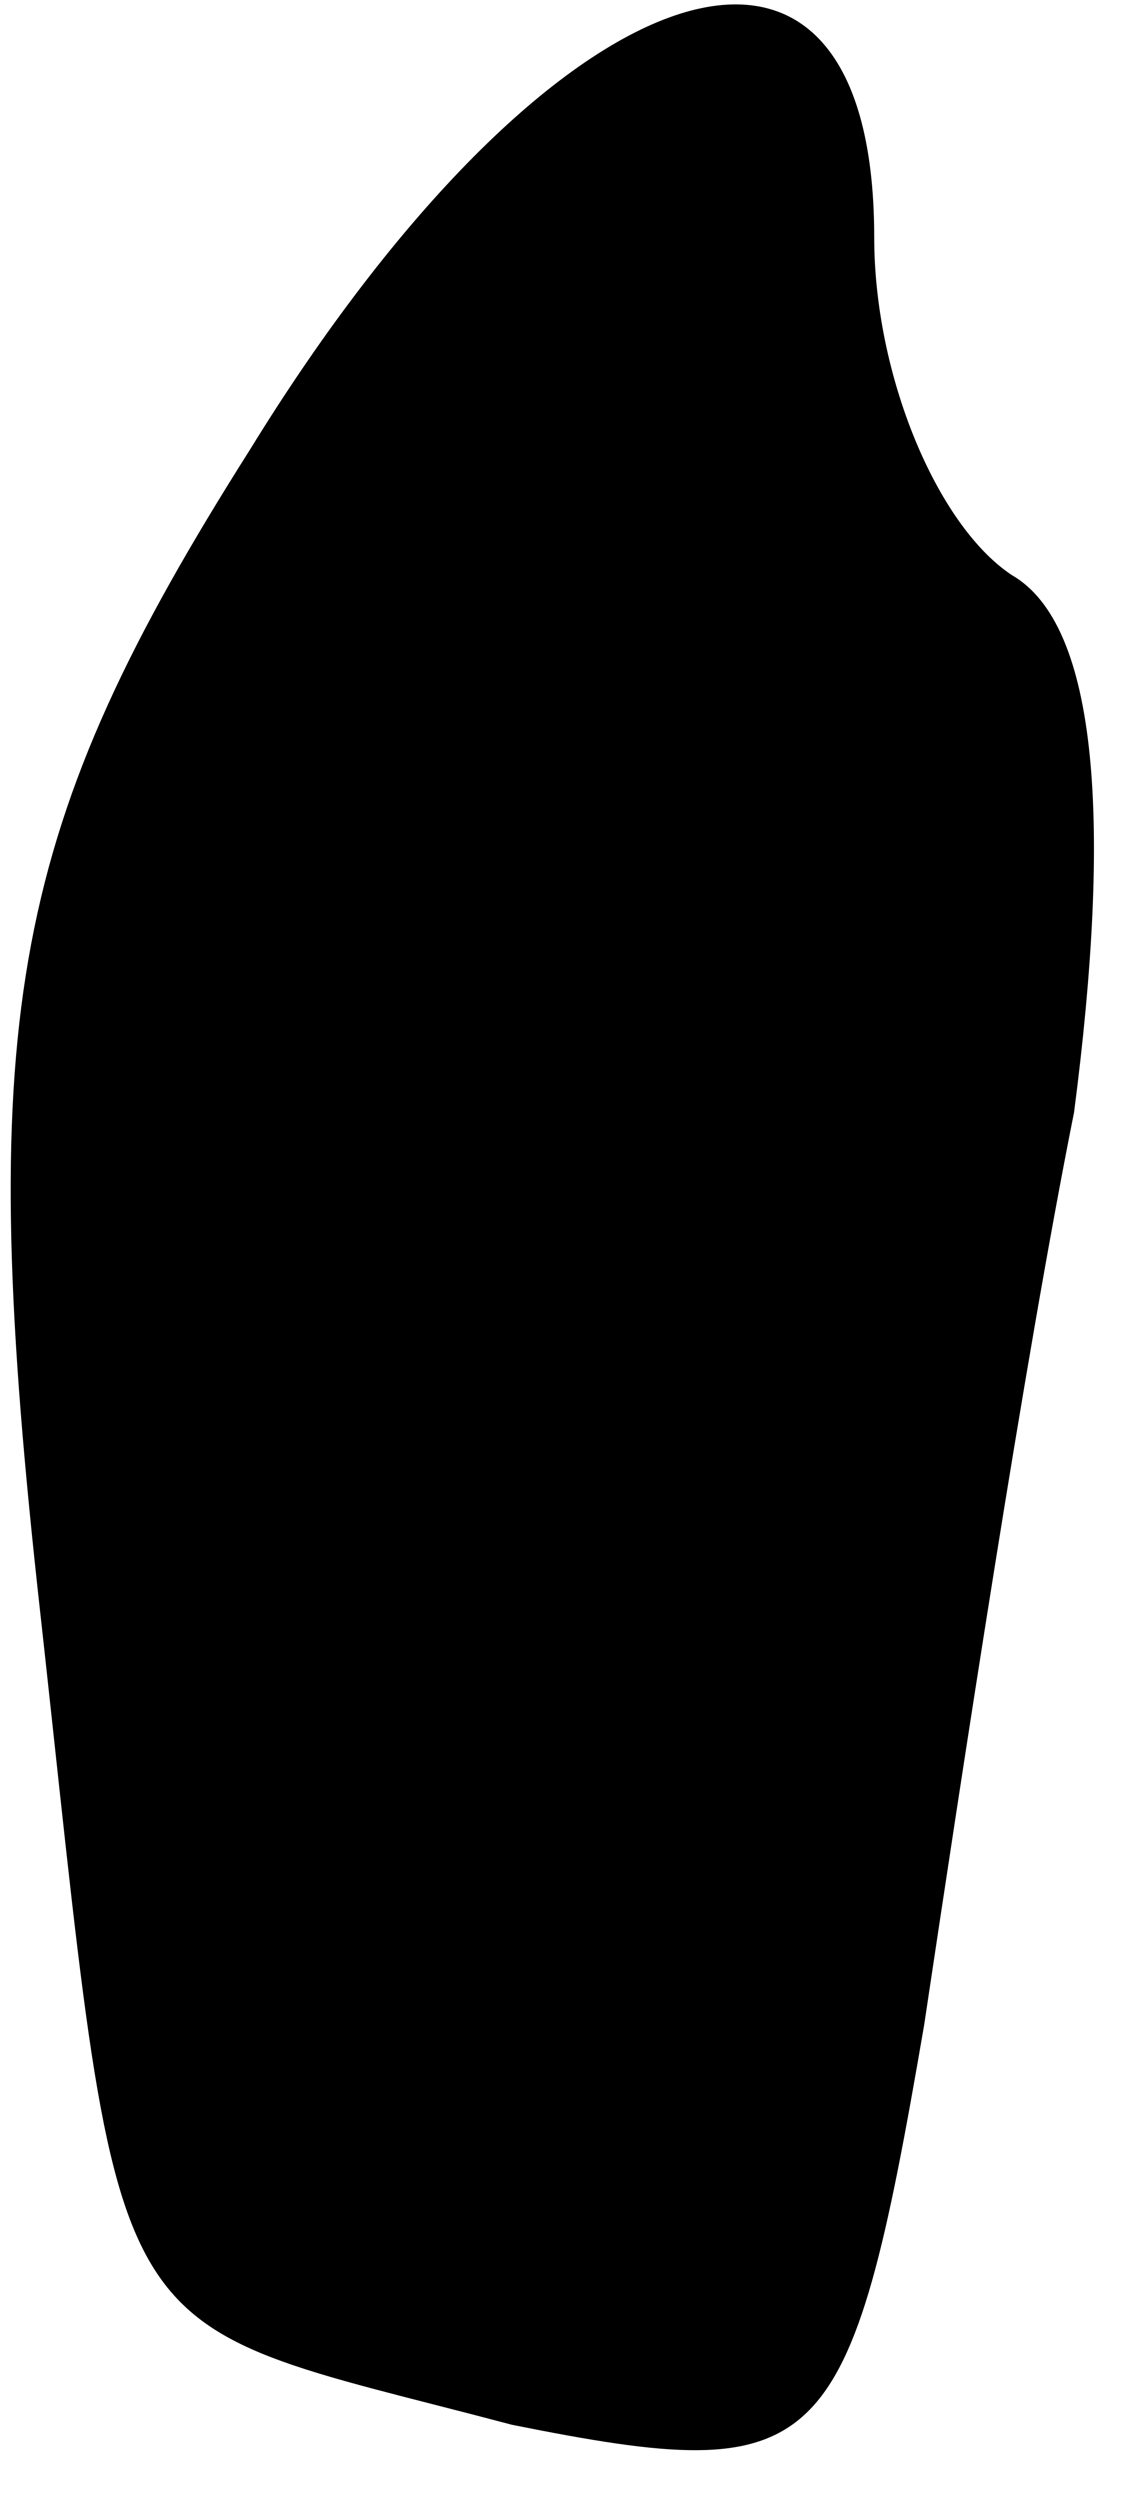 <?xml version="1.0" standalone="no"?>
<!DOCTYPE svg PUBLIC "-//W3C//DTD SVG 20010904//EN"
 "http://www.w3.org/TR/2001/REC-SVG-20010904/DTD/svg10.dtd">
<svg version="1.0" xmlns="http://www.w3.org/2000/svg"
 width="9pt" height="20pt" viewBox="0 0 9 20"
 preserveAspectRatio="xMidYMid meet">
<g transform="translate(0,20) scale(0.1,-0.1)"
fill="#000000" stroke="none">
<path fill="#000000" stroke="none" d="M20 164 c-19 -30 -22 -45 -17 -91 7
-63 4 -58 38 -67 25 -5 27 -3 33 32 3 20 8 53 12 73 3 23 2 39 -5 43 -6 4 -11
16 -11 27 0 31 -26 22 -50 -17z"/>
</g>
</svg>
